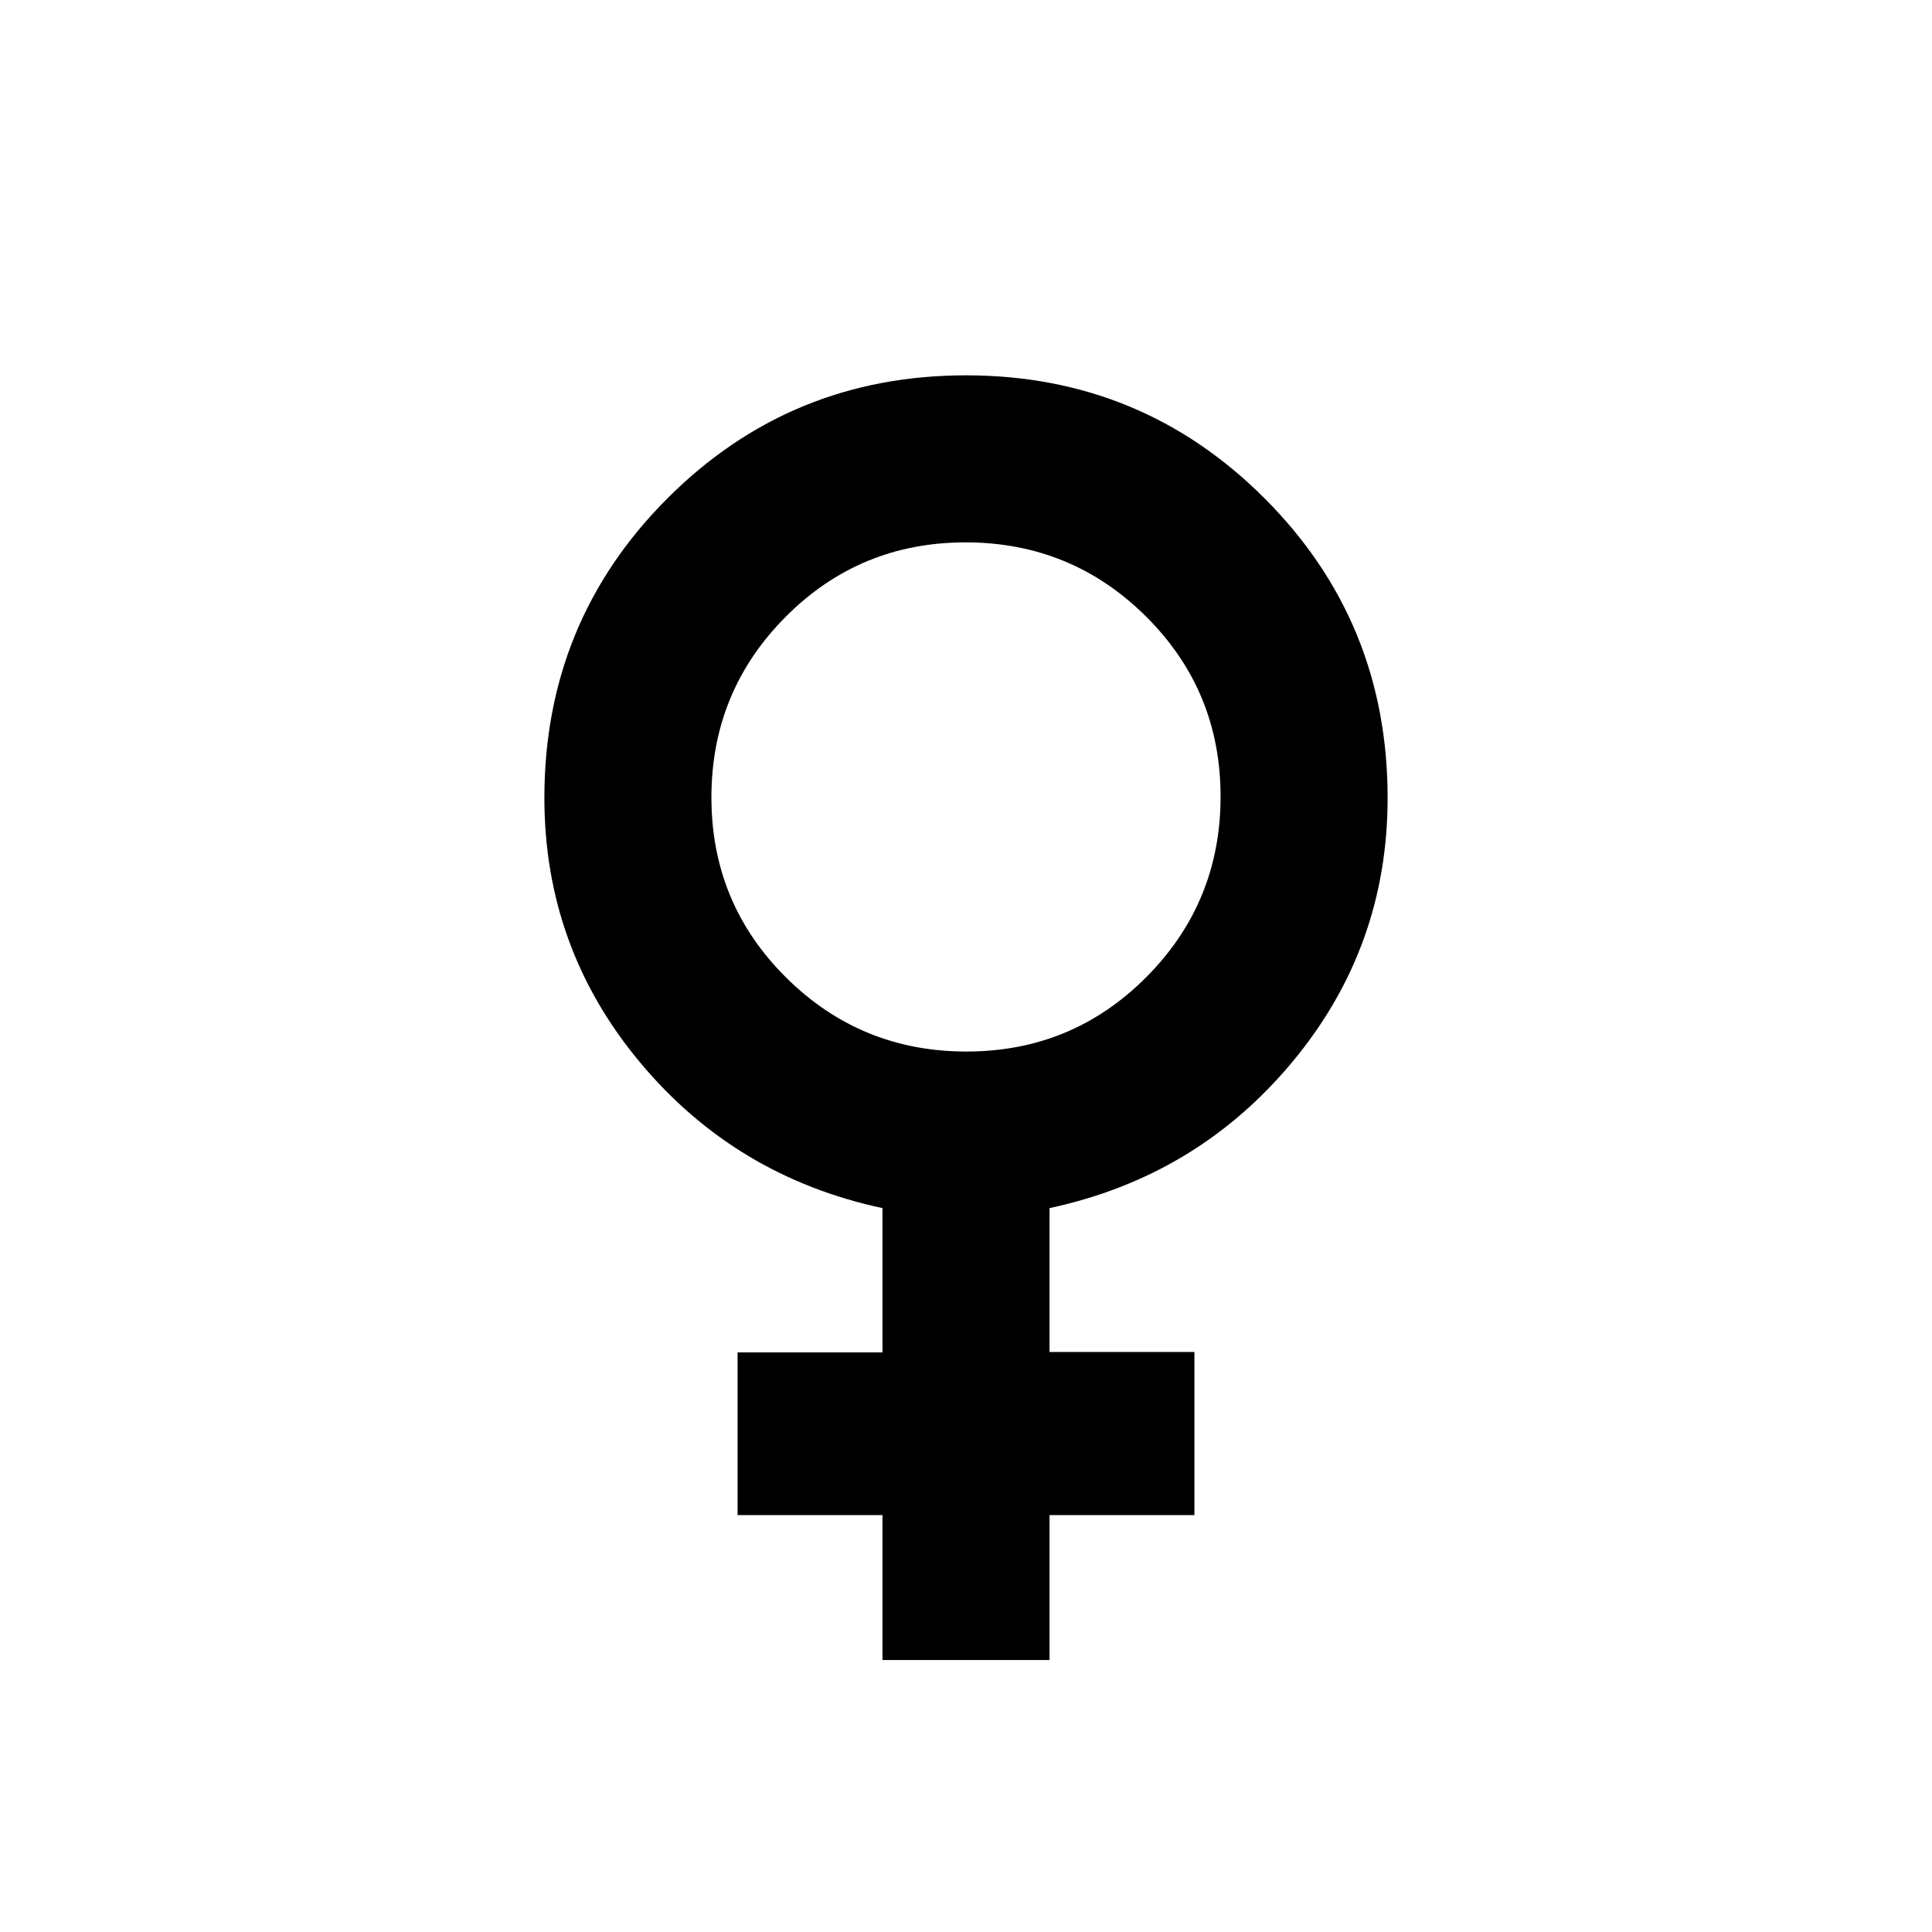 <svg xmlns="http://www.w3.org/2000/svg" height="20" viewBox="0 -960 960 960" width="20"><path d="M438.5-135.15v-72h-72V-288h72v-71.7q-73.24-15.67-120.62-72.58-47.38-56.91-47.38-131.24 0-87.65 61.11-148.82Q392.72-773.5 480-773.5q87.28 0 148.39 61.16 61.11 61.17 61.11 148.82 0 74.33-47.38 131.24-47.38 56.91-120.62 72.58v71.5h72v81.05h-72v72h-83Zm41.72-302.35q52.63 0 89.45-37.05 36.83-37.05 36.83-89.67 0-52.63-37.05-89.45-37.05-36.83-89.67-36.83-52.63 0-89.45 37.05-36.83 37.05-36.83 89.67 0 52.63 37.05 89.45 37.05 36.83 89.67 36.83Z"/></svg>